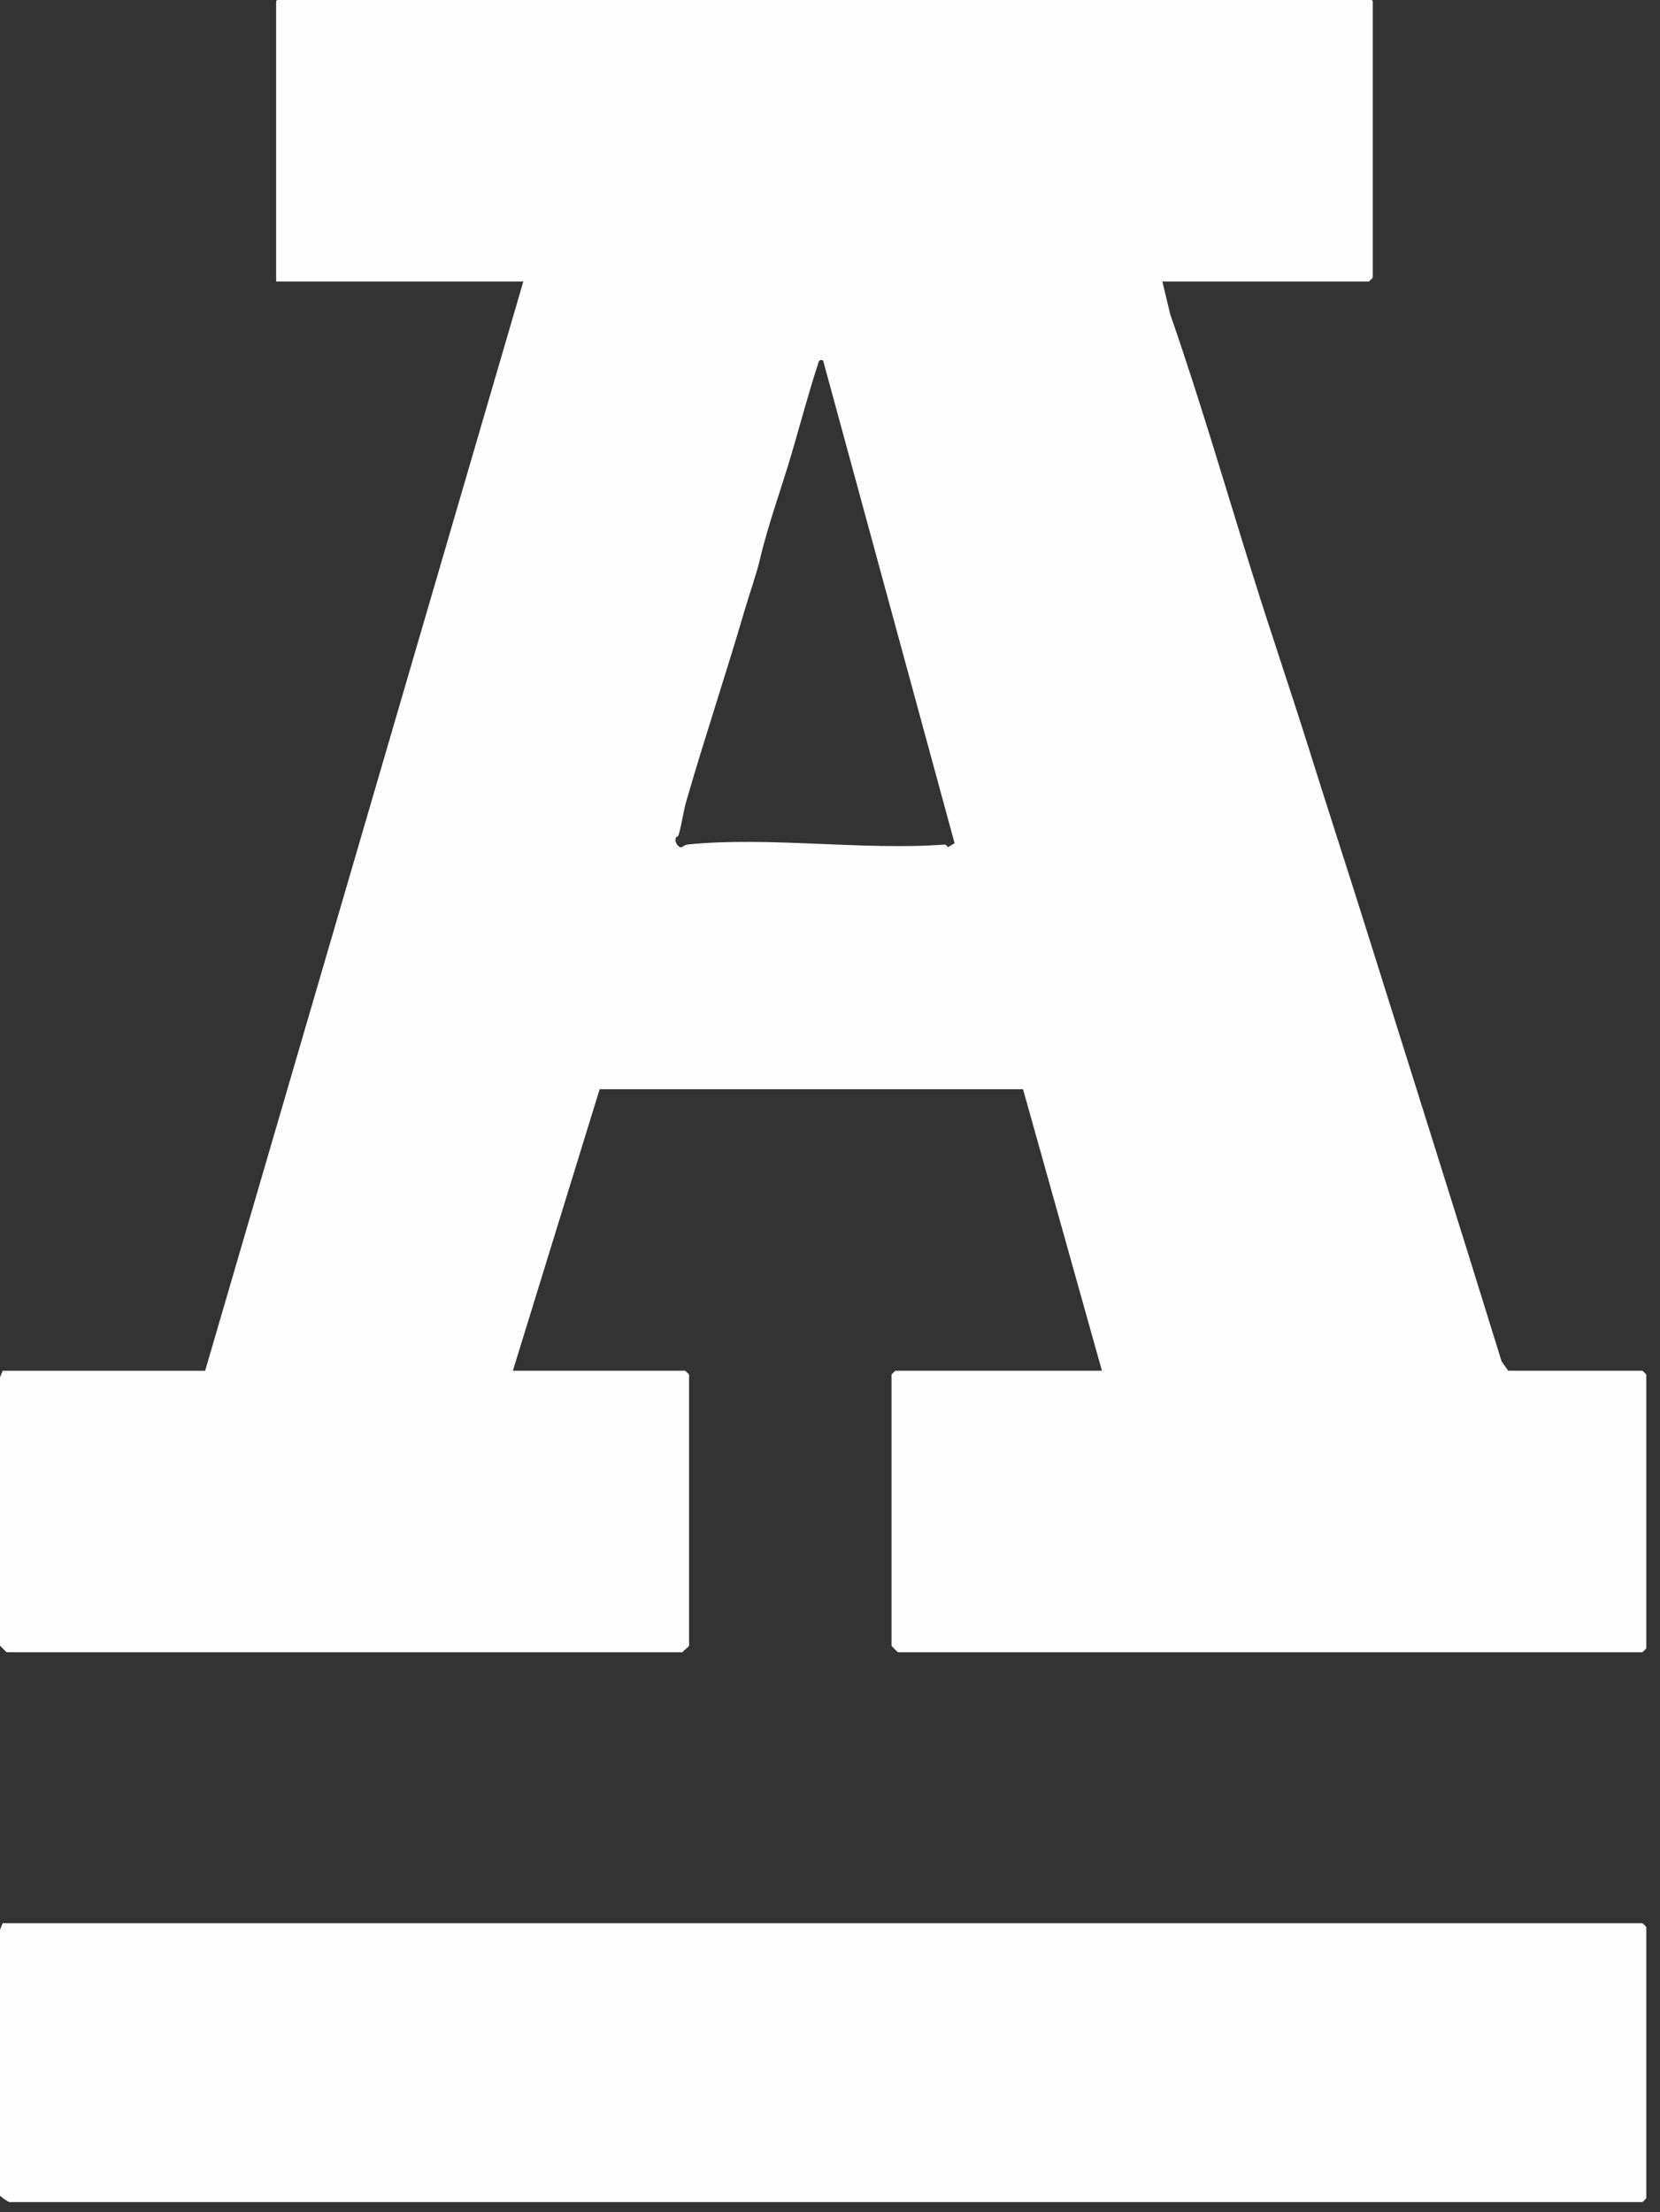 <?xml version="1.0" encoding="UTF-8"?>
<svg id="Layer_1" xmlns="http://www.w3.org/2000/svg" version="1.1" viewBox="0 0 545.74 727">
  <rect x="0" y="0" width="545.74" height="727" fill="#333333" stroke="none"/>
  <!-- Generator: Adobe Illustrator 29.5.1, SVG Export Plug-In . SVG Version: 2.1.0 Build 141)  -->
  <defs>
    <style>
      .st0 {
        fill: #fefefe;
      }
    </style>
  </defs>
  <path class="st0" d="M451.31.87v90.34c0,.1-1.21,1.3-1.3,1.3h-67.87l2.59,10.81c10.21,29.34,18.4,57.86,27.67,87.32,5.86,18.68,12.28,37.43,18.16,56.2,6.05,19.32,12.14,37.92,18.16,57.06,15.25,48.55,29.97,95.05,44.96,143.53l2.16,3.03h44.1c.1,0,1.3,1.21,1.3,1.3v89.91c0,.1-1.21,1.3-1.3,1.3h-244.68c-.16,0-2.16-2.01-2.16-2.16v-89.05c0-.1,1.21-1.3,1.3-1.3h67.87l-25.94-92.51h-139.19l-28.53,92.51h56.63c.1,0,1.3,1.21,1.3,1.3v89.05c0,.28-1.77,1.58-2.16,2.16H2.16l-2.16-2.16v-88.18l.87-2.16h66.57L172.05,92.51h-81.27V1.3C90.78-.1,90.78,0,92.08,0h357.07c2.11,0,2.16-.11,2.16.87h0ZM270.62,118.44c-1.35-.41-1.36.15-1.73,1.3-3.2,9.83-5.77,19.58-8.65,29.39-3.29,11.2-7.7,23.19-10.38,34.58-1.21,5.16-3.54,11.64-5.19,17.29-5.94,20.35-13.07,41.6-19.03,62.26-1.1,3.81-1.52,7.97-2.59,11.24-.11.35-.75.52-.87.87-.41,1.3.3,2.26,1.3,3.03.93.25,1.25-.72,2.59-.87,26.62-2.71,57.64,2.03,84.73,0l.87.87,2.16-1.3-43.23-158.65h0l.02-.02h0Z"/>
  <path class="st0" d="M.87,632.01h539.07c.1,0,1.3,1.21,1.3,1.3v89.05c0,.1-1.21,1.3-1.3,1.3H3.03c-.18,0-2.92-1.75-3.03-2.16v-87.32l.87-2.16h0Z"/>
</svg>